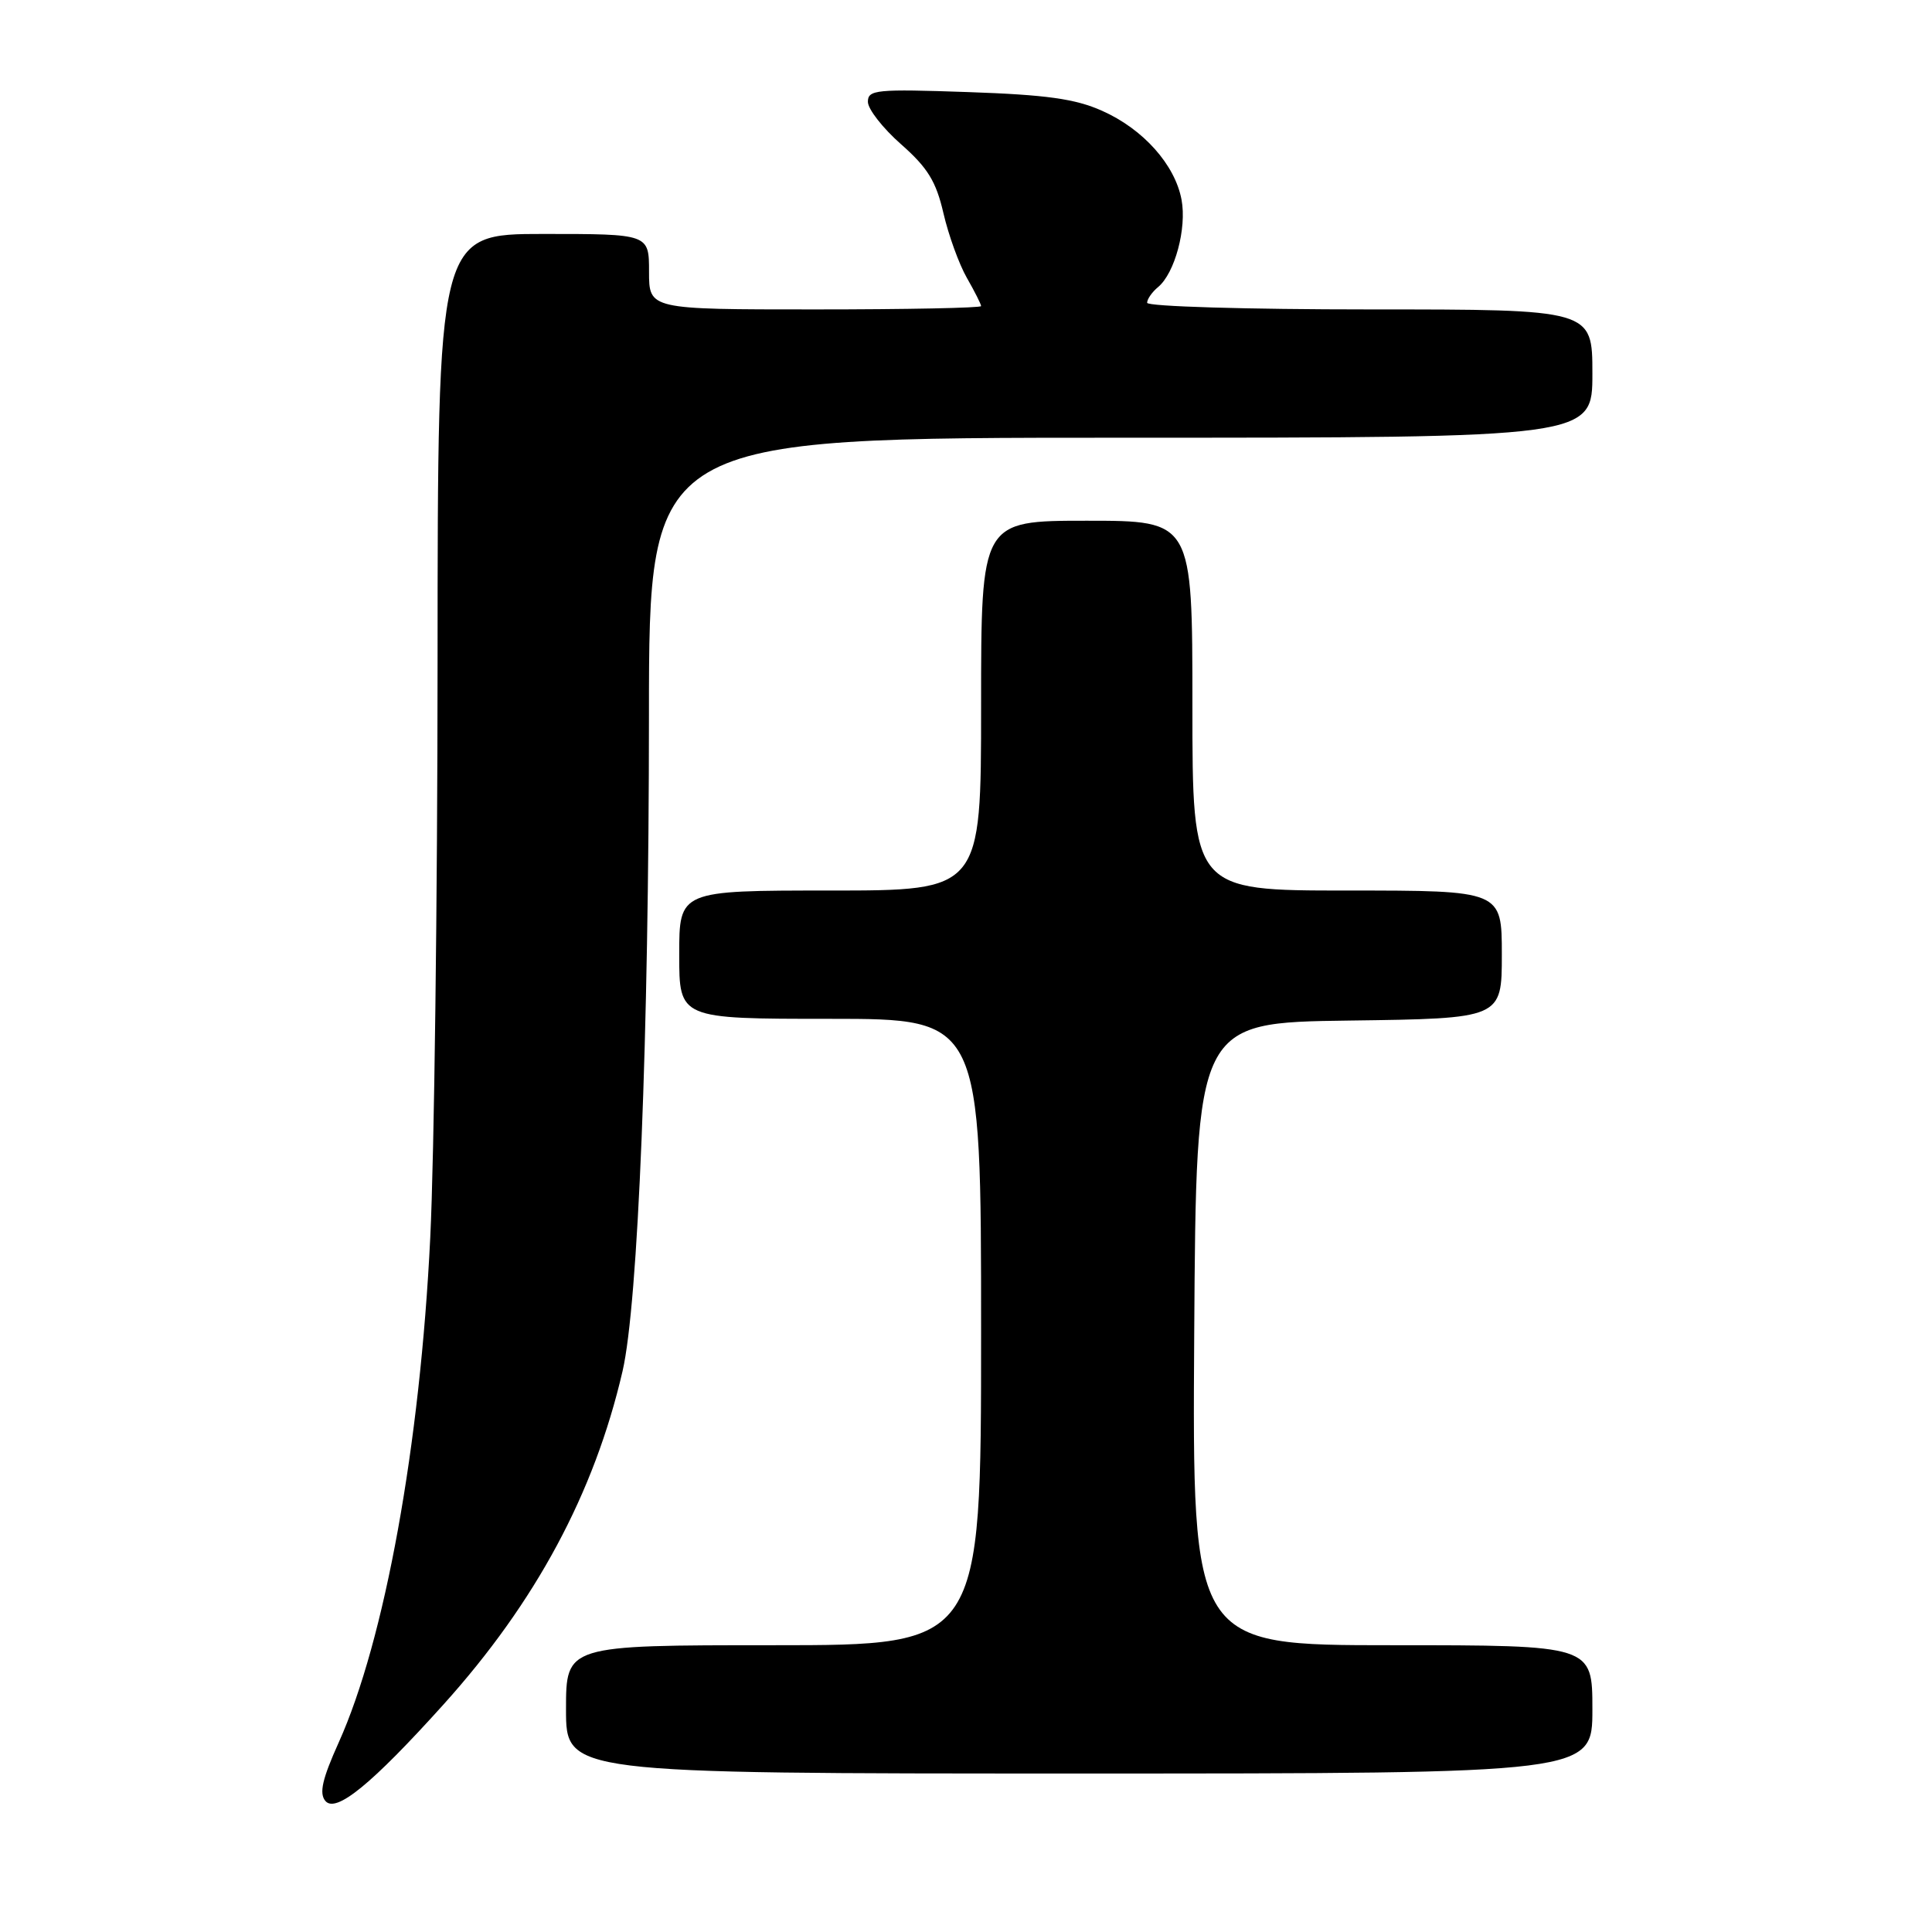<?xml version="1.0" encoding="UTF-8" standalone="no"?>
<!DOCTYPE svg PUBLIC "-//W3C//DTD SVG 1.1//EN" "http://www.w3.org/Graphics/SVG/1.1/DTD/svg11.dtd" >
<svg xmlns="http://www.w3.org/2000/svg" xmlns:xlink="http://www.w3.org/1999/xlink" version="1.1" viewBox="0 0 256 256">
 <g >
 <path fill="currentColor"
d=" M 58.77 225.85 C 71.00 212.27 78.74 197.86 82.49 181.69 C 84.56 172.76 85.98 137.56 85.99 94.75 C 86.00 58.00 86.00 58.00 148.50 58.00 C 211.00 58.00 211.00 58.00 211.00 49.50 C 211.00 41.00 211.00 41.00 181.50 41.00 C 165.24 41.00 152.00 40.61 152.00 40.12 C 152.00 39.64 152.65 38.70 153.45 38.04 C 155.67 36.20 157.27 30.25 156.56 26.46 C 155.69 21.82 151.48 17.10 146.03 14.68 C 142.47 13.09 138.66 12.56 128.25 12.20 C 116.11 11.78 115.00 11.89 115.00 13.49 C 115.00 14.46 116.98 16.99 119.40 19.12 C 122.92 22.22 124.04 24.04 125.01 28.25 C 125.68 31.14 127.07 34.99 128.11 36.81 C 129.15 38.63 130.00 40.31 130.00 40.56 C 130.00 40.80 120.10 41.00 108.00 41.00 C 86.00 41.00 86.00 41.00 86.00 36.00 C 86.00 31.00 86.00 31.00 72.00 31.00 C 58.00 31.00 58.00 31.00 57.98 87.75 C 57.97 118.96 57.54 153.28 57.01 164.00 C 55.67 191.49 50.98 217.35 44.88 230.89 C 42.70 235.73 42.27 237.62 43.11 238.63 C 44.50 240.30 49.23 236.44 58.77 225.85 Z  M 211.00 226.50 C 211.00 218.00 211.00 218.00 184.49 218.00 C 157.98 218.00 157.98 218.00 158.24 176.75 C 158.50 135.50 158.50 135.50 178.75 135.23 C 199.00 134.96 199.00 134.96 199.00 126.48 C 199.00 118.00 199.00 118.00 178.50 118.00 C 158.00 118.00 158.00 118.00 158.00 93.50 C 158.00 69.00 158.00 69.00 144.00 69.00 C 130.00 69.00 130.00 69.00 130.00 93.50 C 130.00 118.00 130.00 118.00 110.00 118.00 C 90.00 118.00 90.00 118.00 90.00 126.50 C 90.00 135.00 90.00 135.00 110.00 135.00 C 130.00 135.00 130.00 135.00 130.00 176.50 C 130.00 218.00 130.00 218.00 102.50 218.00 C 75.00 218.00 75.00 218.00 75.00 226.50 C 75.00 235.00 75.00 235.00 143.00 235.00 C 211.00 235.00 211.00 235.00 211.00 226.50 Z "/>
</g>
</svg>